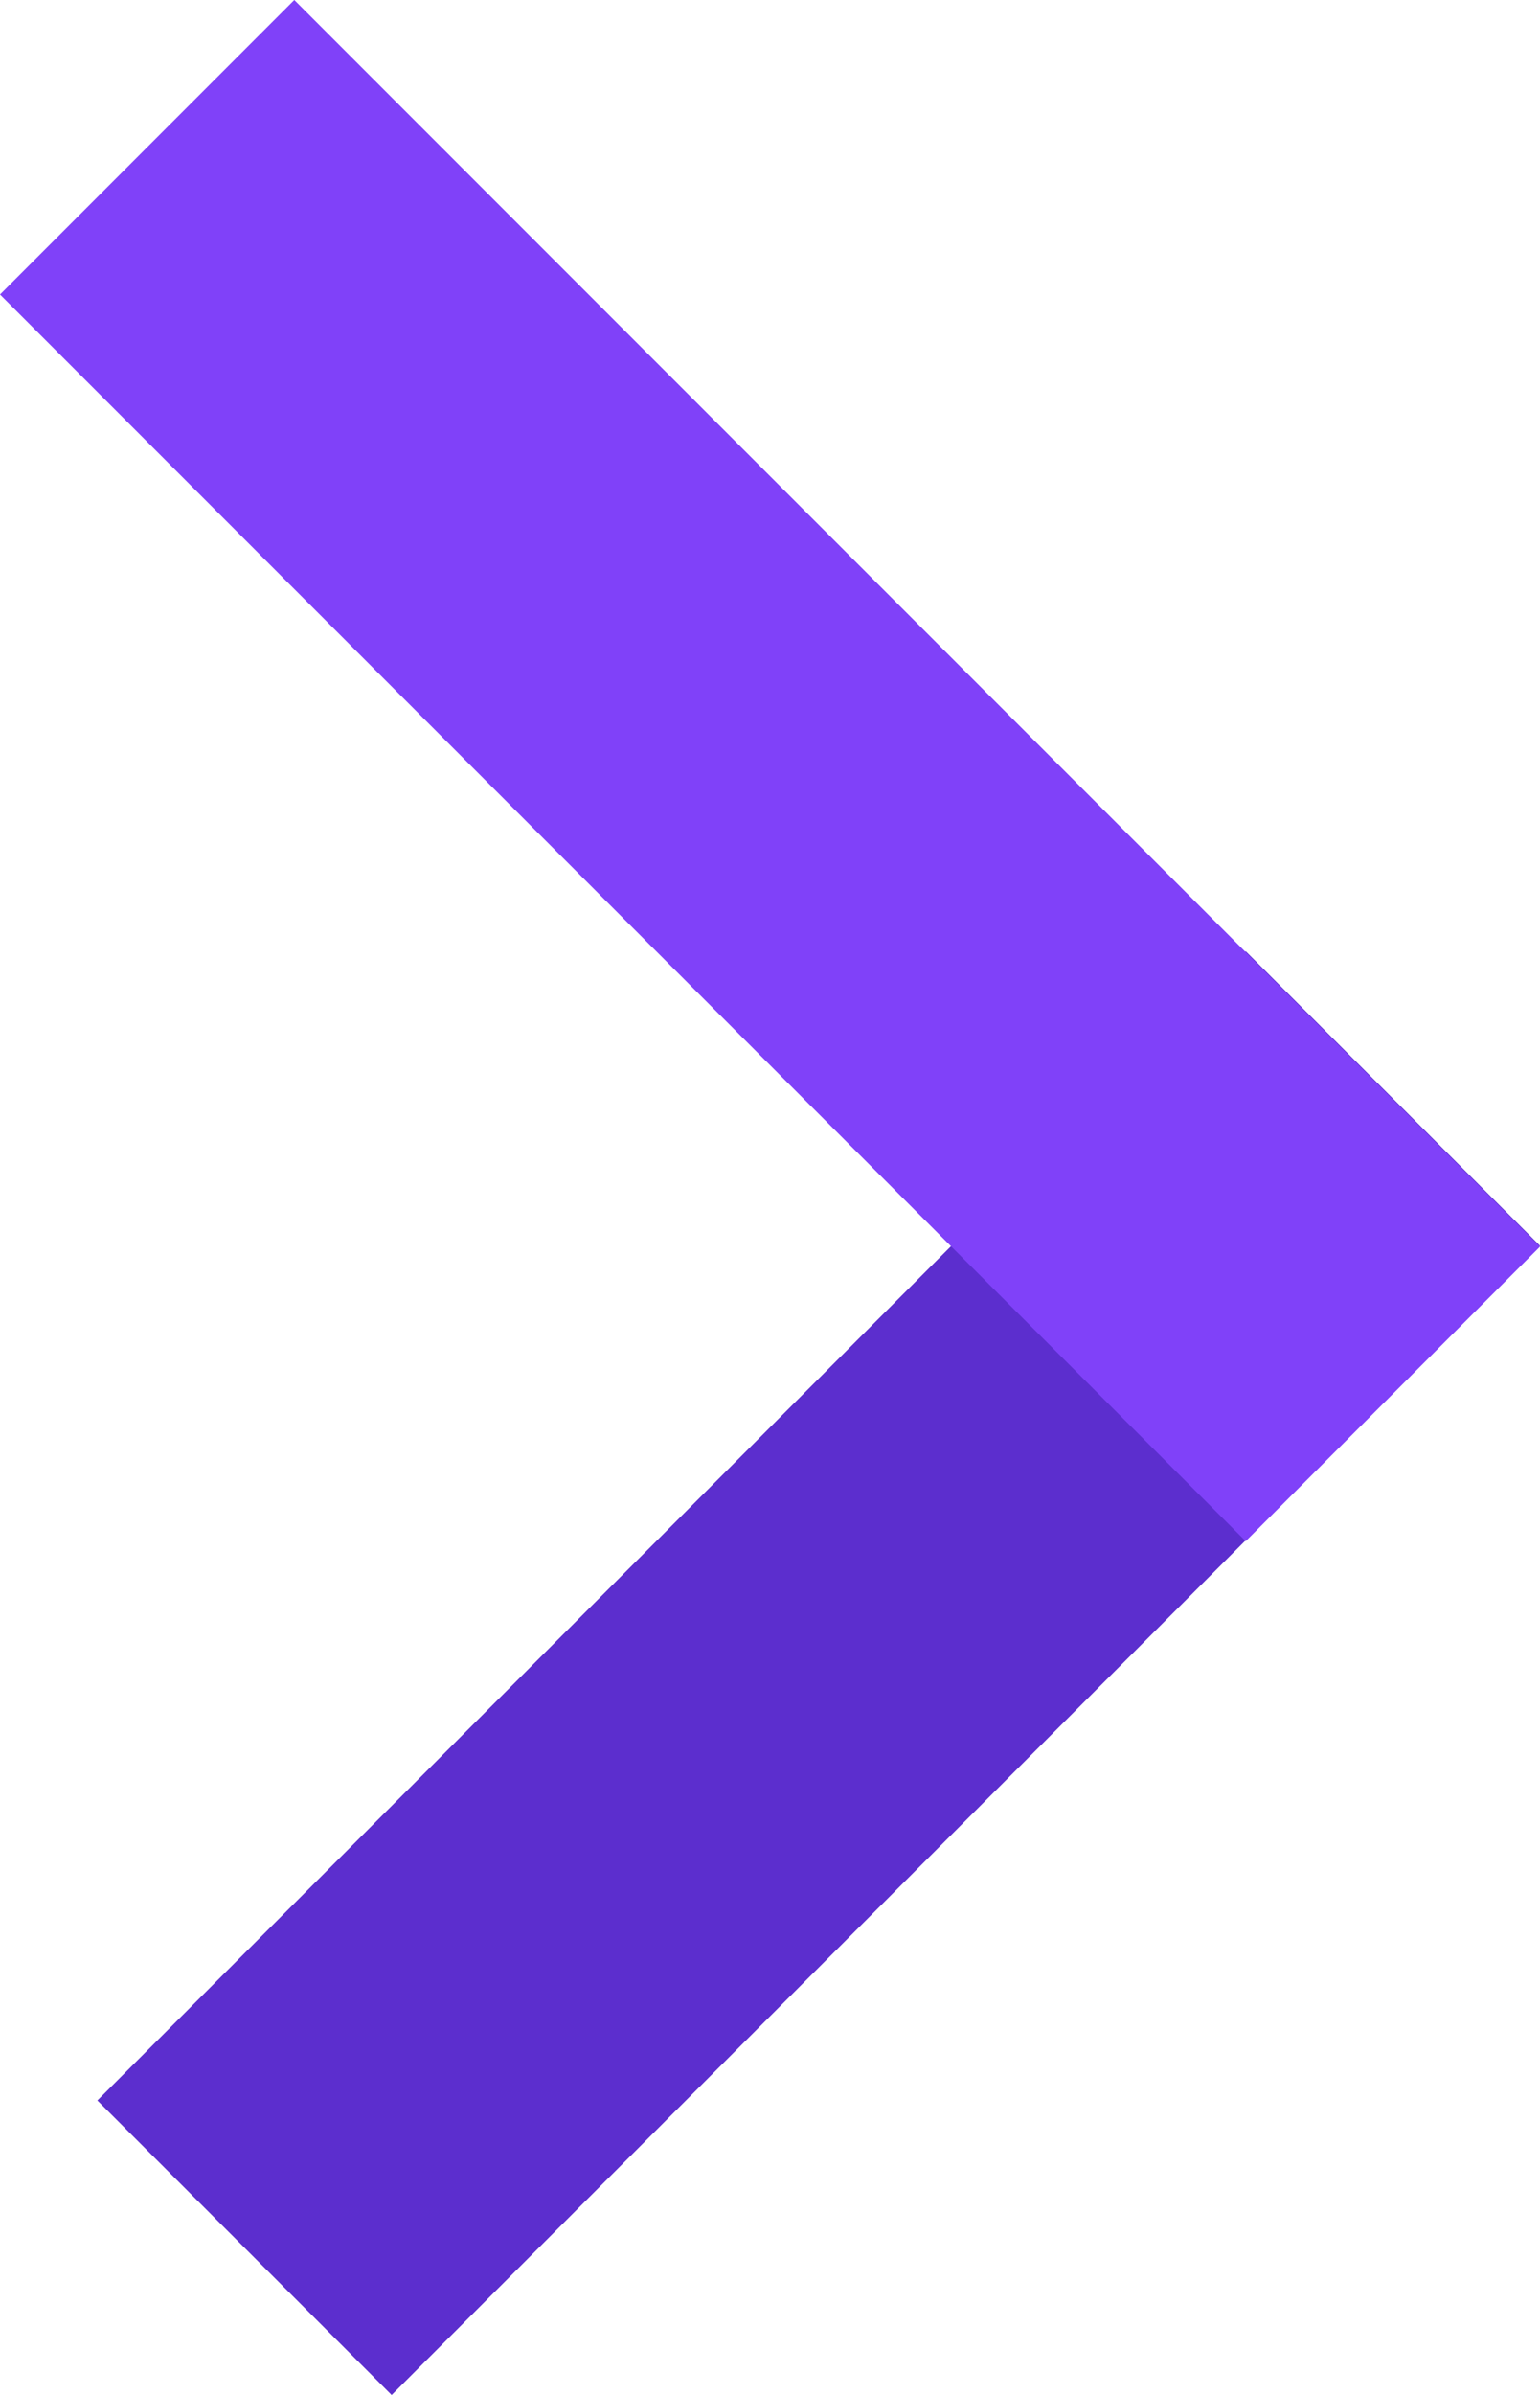 <svg xmlns="http://www.w3.org/2000/svg" width="1252.648" height="1946.603"><path data-name="Rectangle 2" fill="#5c2ece" d="M318.57 1946.603L79.195 1707.228l934.078-934.077 239.374 239.375z"/><path data-name="Rectangle 1" fill="#8041f9" d="M0 239.375L239.375 0l1013.273 1013.274-239.375 239.374z"/></svg>